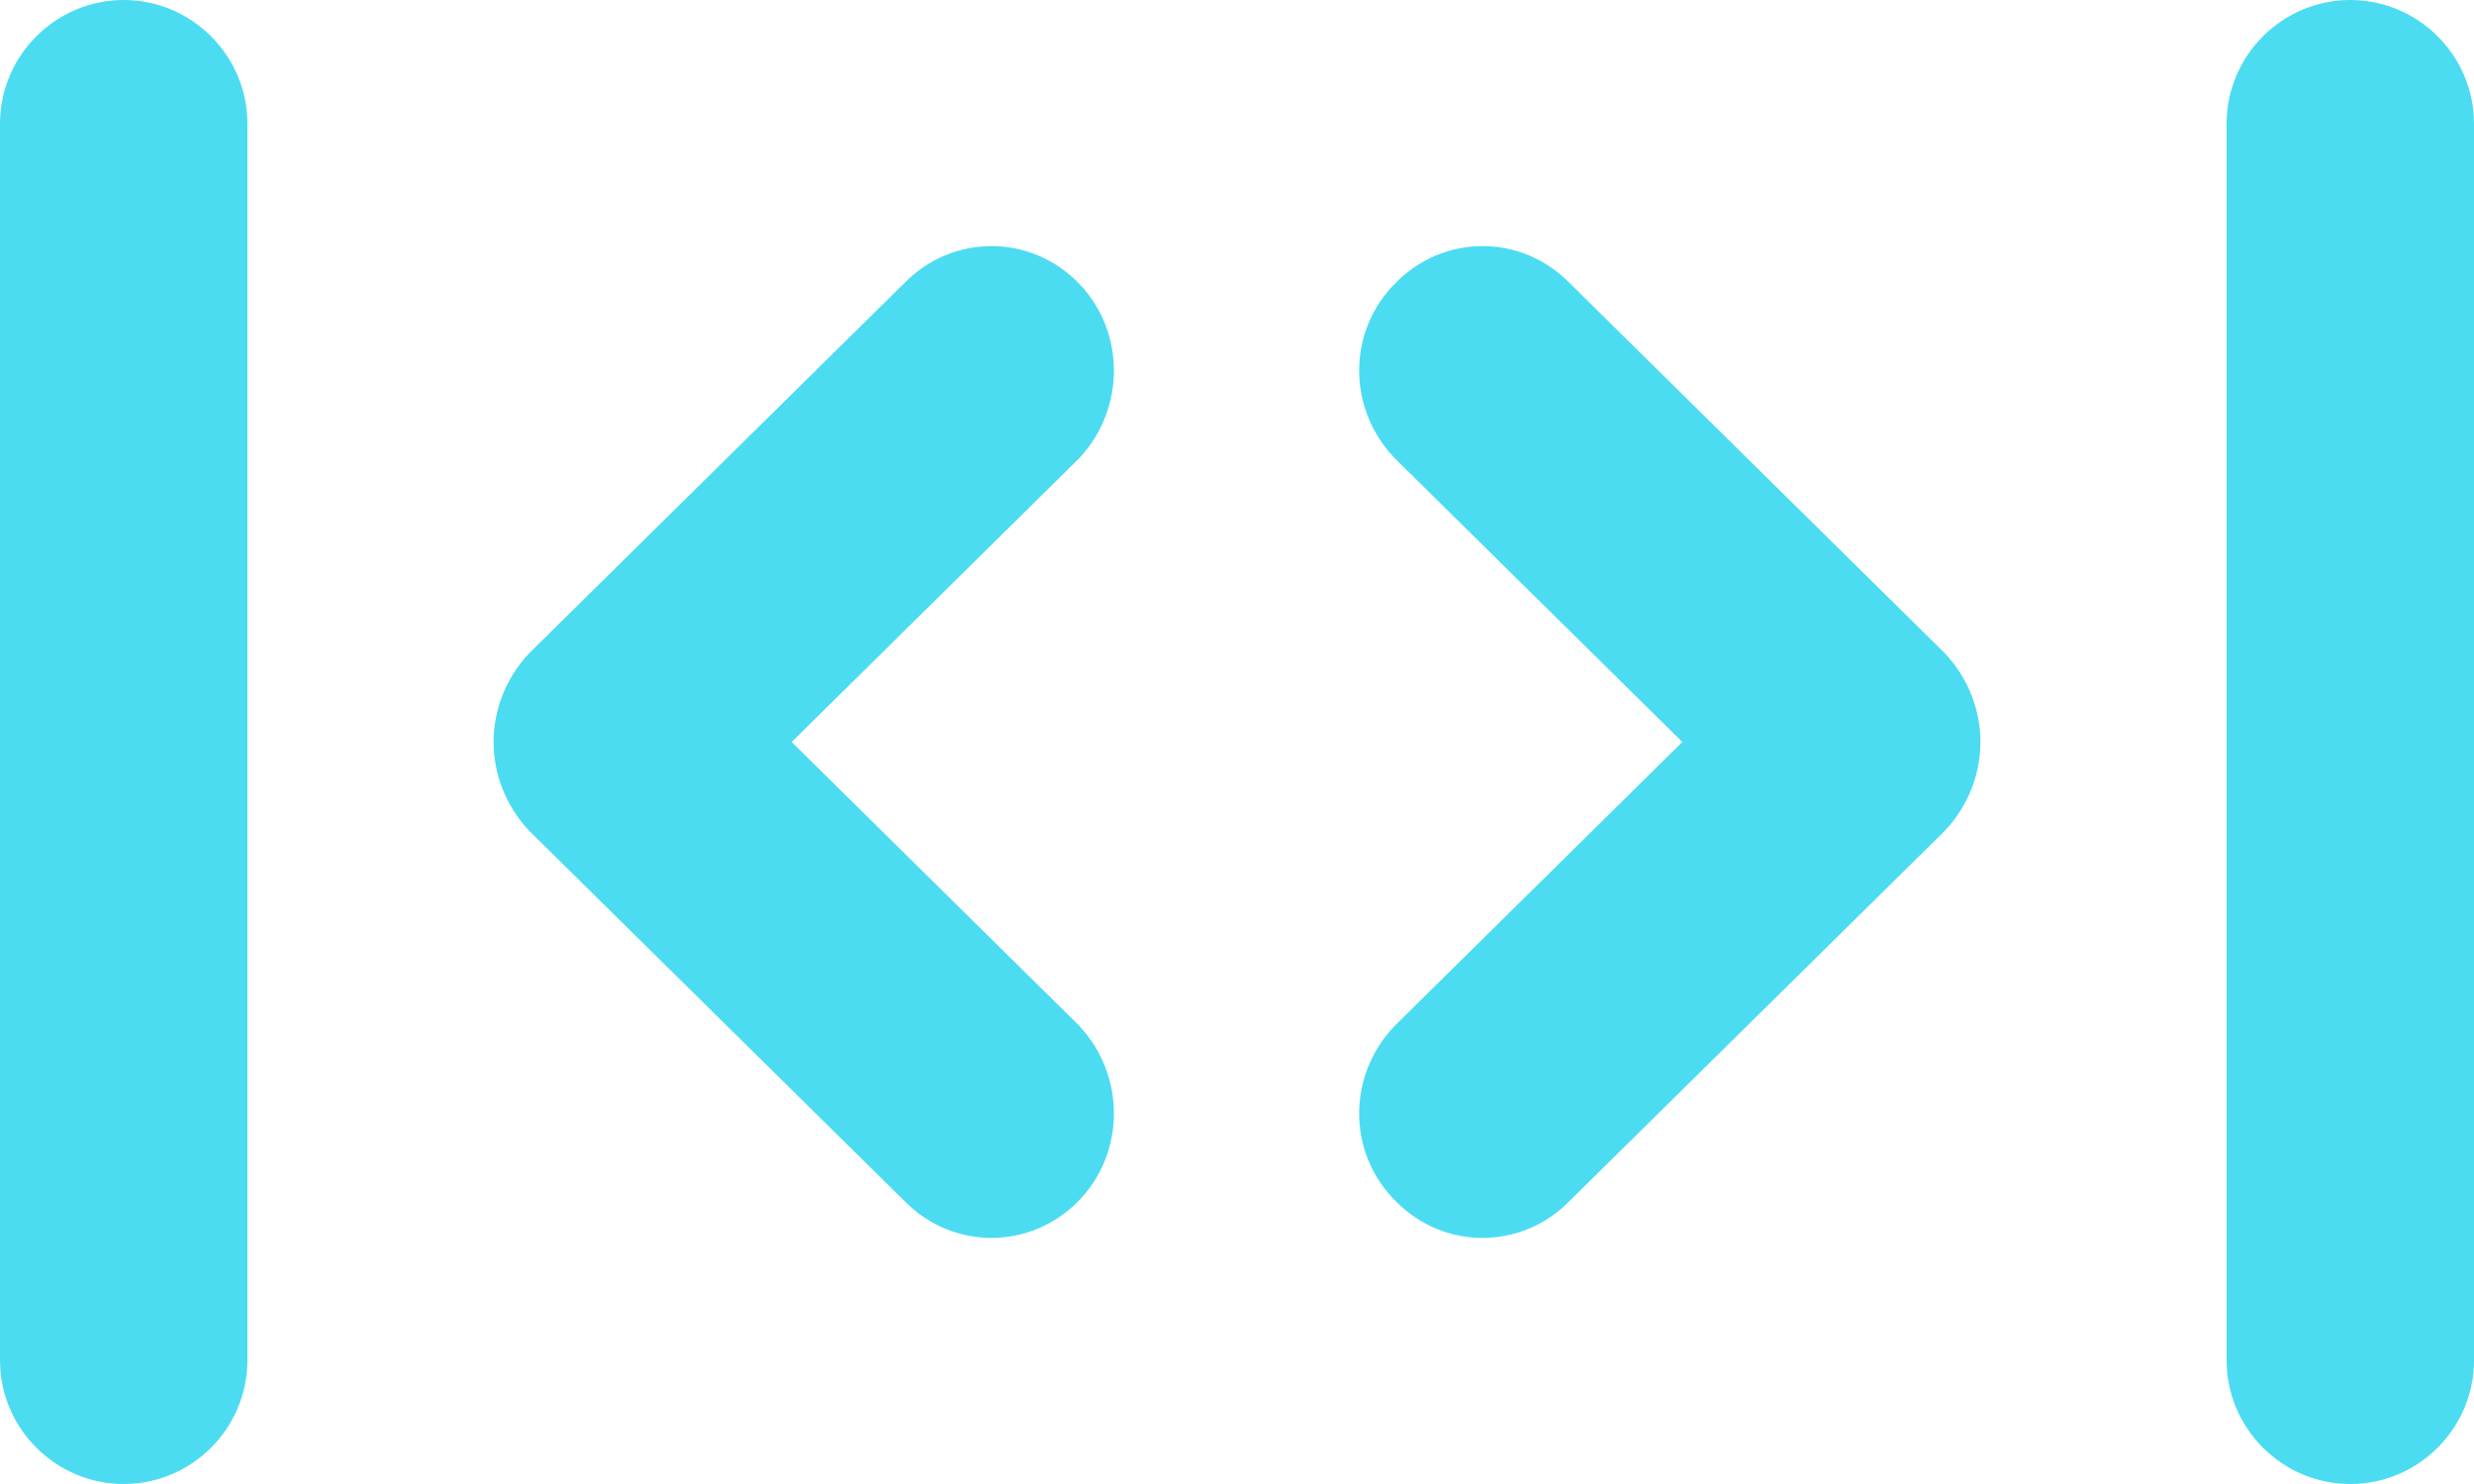 <?xml version="1.0" encoding="utf-8"?>
<svg xmlns="http://www.w3.org/2000/svg"
	xmlns:xlink="http://www.w3.org/1999/xlink"
	width="20px" height="12px" viewBox="0 0 20 12">
<path fillRule="evenodd" d="M 19 12C 18.45 12 18 11.55 18 11 18 11 18 1 18 1 18 0.45 18.45-0 19-0 19.55-0 20 0.45 20 1 20 1 20 11 20 11 20 11.55 19.55 12 19 12ZM 15.72 6.72C 15.72 6.72 12.69 9.71 12.69 9.71 12.3 10.11 11.67 10.11 11.28 9.71 10.89 9.32 10.89 8.69 11.28 8.29 11.28 8.29 13.6 6 13.6 6 13.6 6 11.28 3.71 11.28 3.71 10.89 3.31 10.89 2.68 11.28 2.29 11.67 1.89 12.3 1.89 12.69 2.29 12.69 2.29 15.72 5.28 15.72 5.28 15.91 5.48 16.01 5.74 16.01 6 16.01 6.26 15.91 6.52 15.72 6.72ZM 8.72 9.71C 8.33 10.11 7.7 10.11 7.31 9.71 7.31 9.71 4.28 6.72 4.28 6.72 4.09 6.52 3.99 6.26 3.99 6 3.99 5.74 4.09 5.48 4.28 5.28 4.28 5.28 7.31 2.29 7.31 2.29 7.7 1.89 8.33 1.89 8.72 2.29 9.1 2.68 9.1 3.31 8.72 3.71 8.72 3.71 6.4 6 6.4 6 6.4 6 8.72 8.29 8.72 8.29 9.1 8.69 9.1 9.32 8.72 9.71ZM 1 12C 0.45 12-0 11.55-0 11-0 11-0 1-0 1-0 0.45 0.45-0 1-0 1.55-0 2 0.45 2 1 2 1 2 11 2 11 2 11.55 1.55 12 1 12Z" fill="#4bdcf2"/></svg>